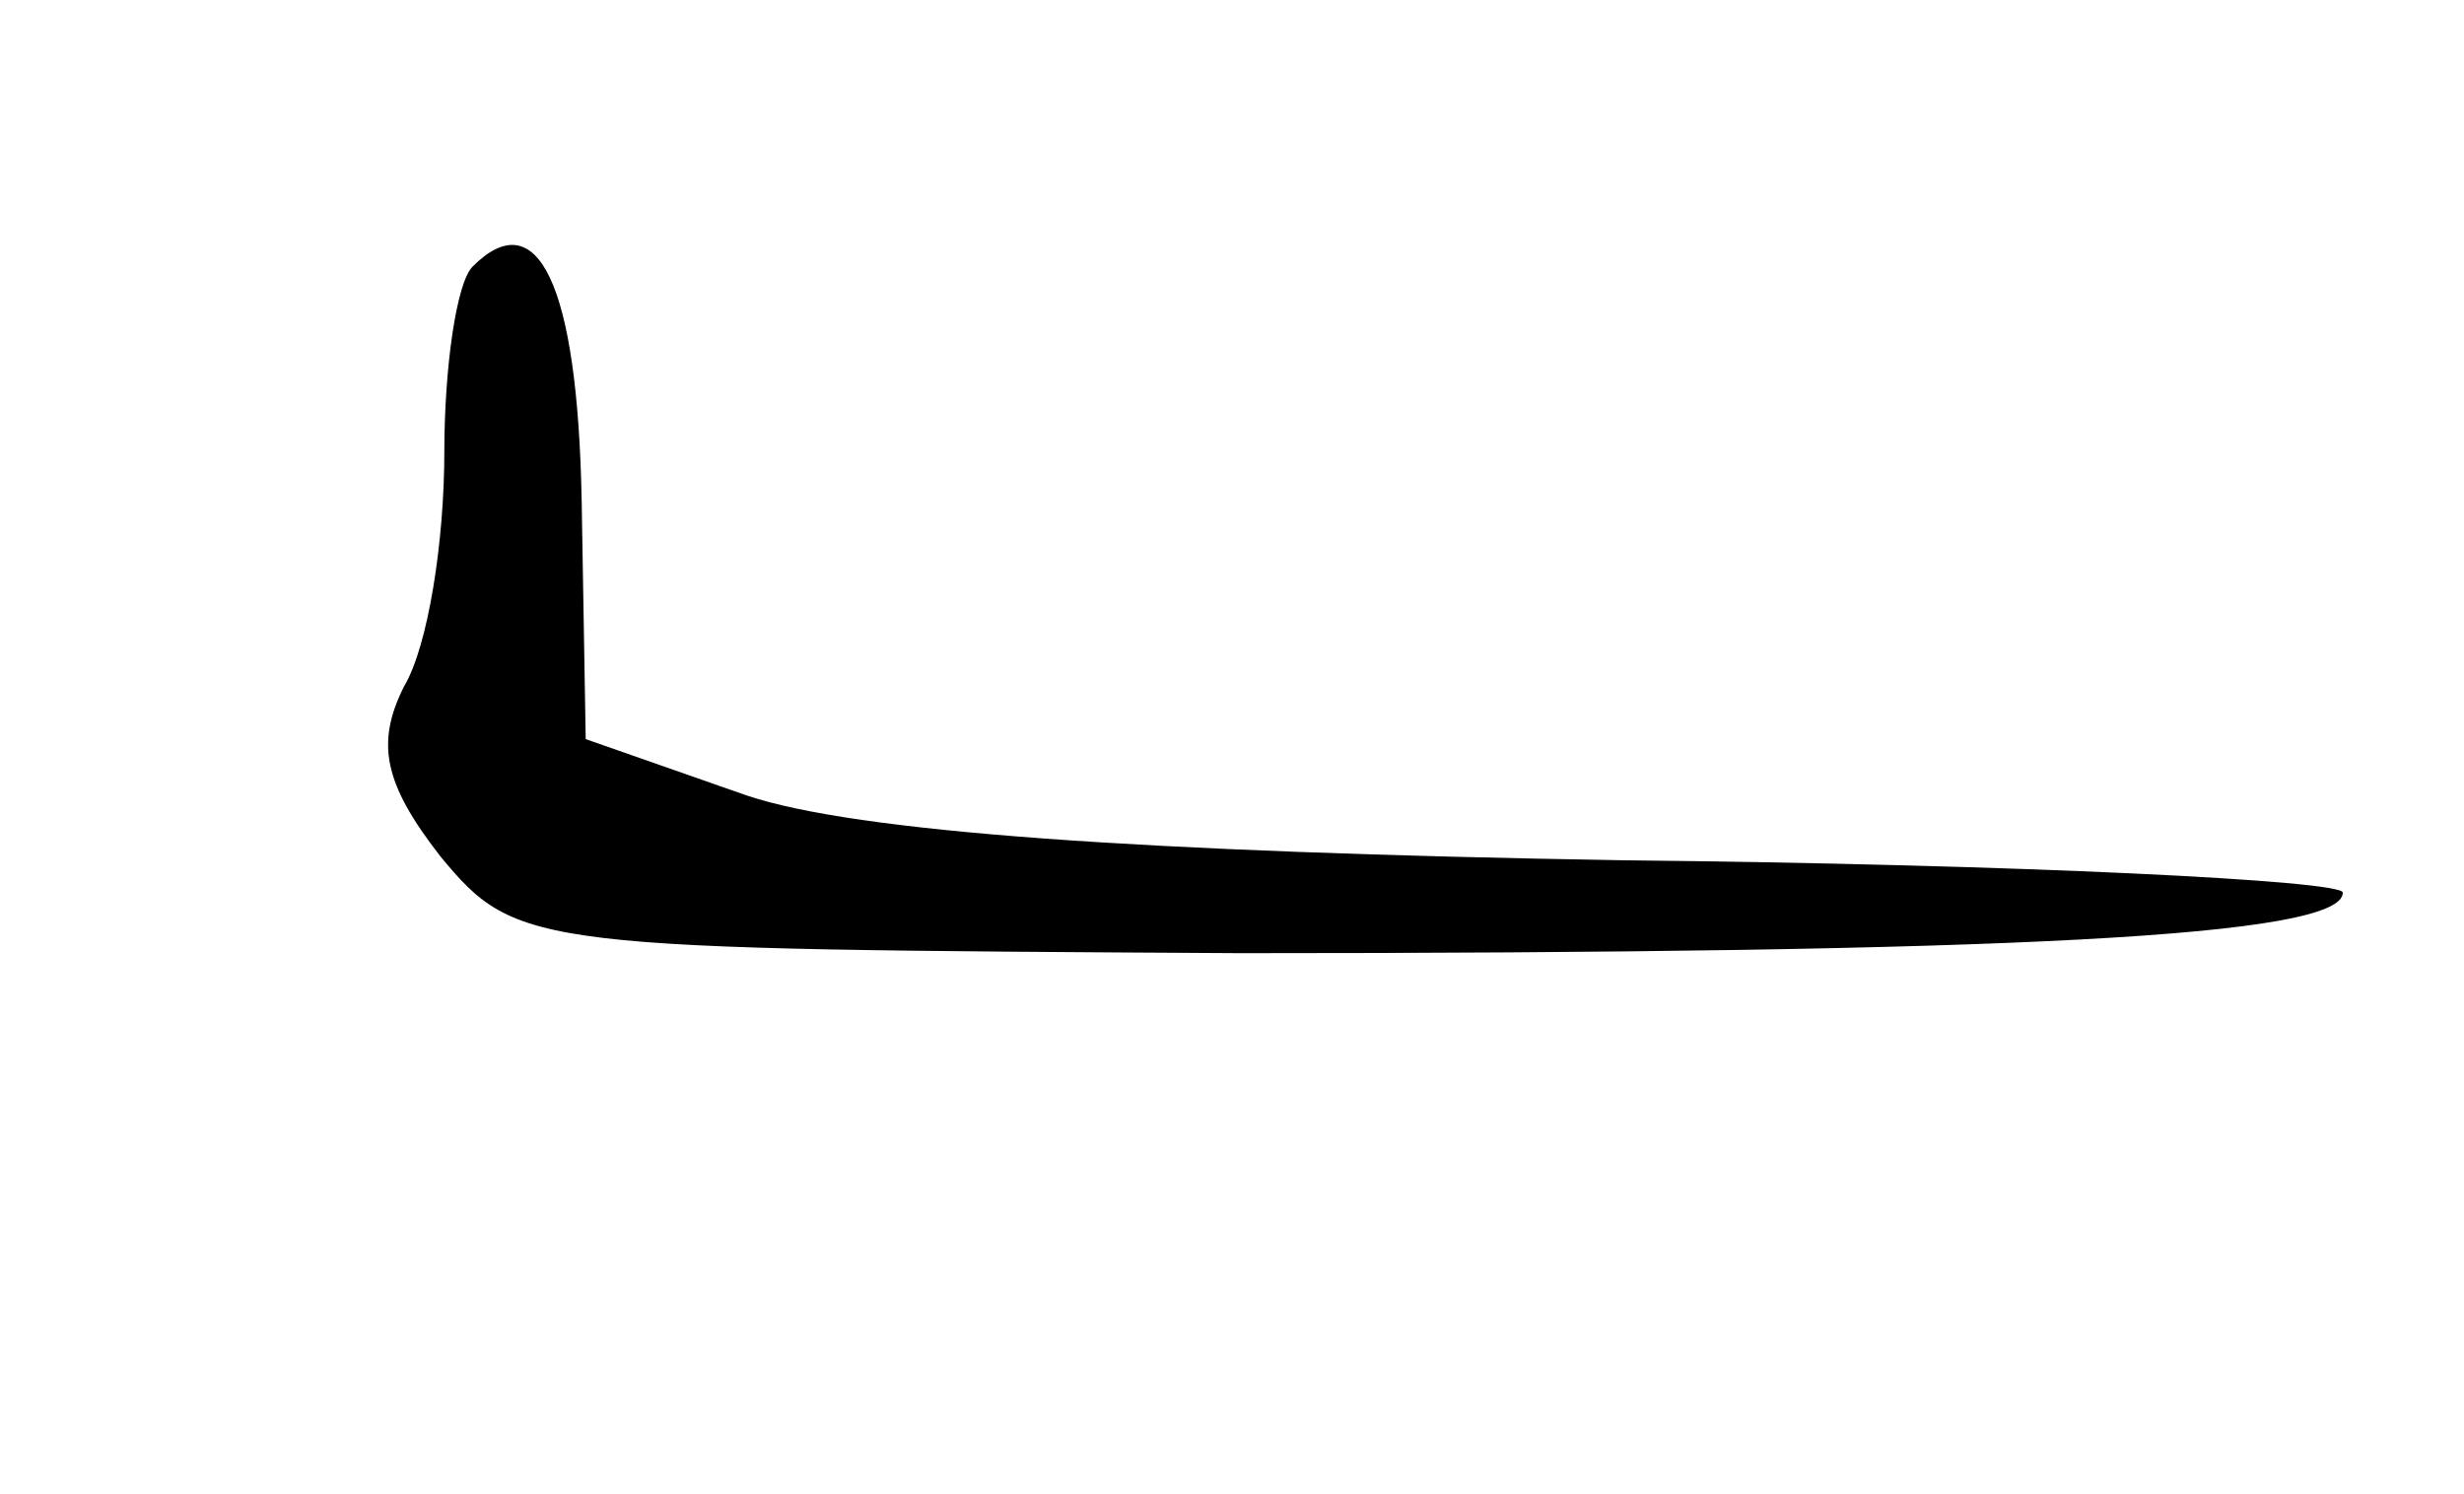 <?xml version="1.0" standalone="no"?>
<!DOCTYPE svg PUBLIC "-//W3C//DTD SVG 20010904//EN"
 "http://www.w3.org/TR/2001/REC-SVG-20010904/DTD/svg10.dtd">
<svg version="1.0" xmlns="http://www.w3.org/2000/svg"
 width="61pt" height="37pt" viewBox="0 0 61 37"
 preserveAspectRatio="xMidYMid meet">
<g transform="translate(0,37) scale(0.1,-0.1)"
fill="#000000" stroke="none">
<path d="M117 304 c-4 -4 -7 -25 -7 -46 0 -22 -4 -48 -10 -58 -7 -14 -5 -24 9
-42 19 -23 23 -23 198 -24 190 0 273 4 273 15 0 3 -80 7 -178 8 -120 2 -190 7
-217 16 l-40 14 -1 59 c-1 54 -11 74 -27 58z"/>
</g>
</svg>
